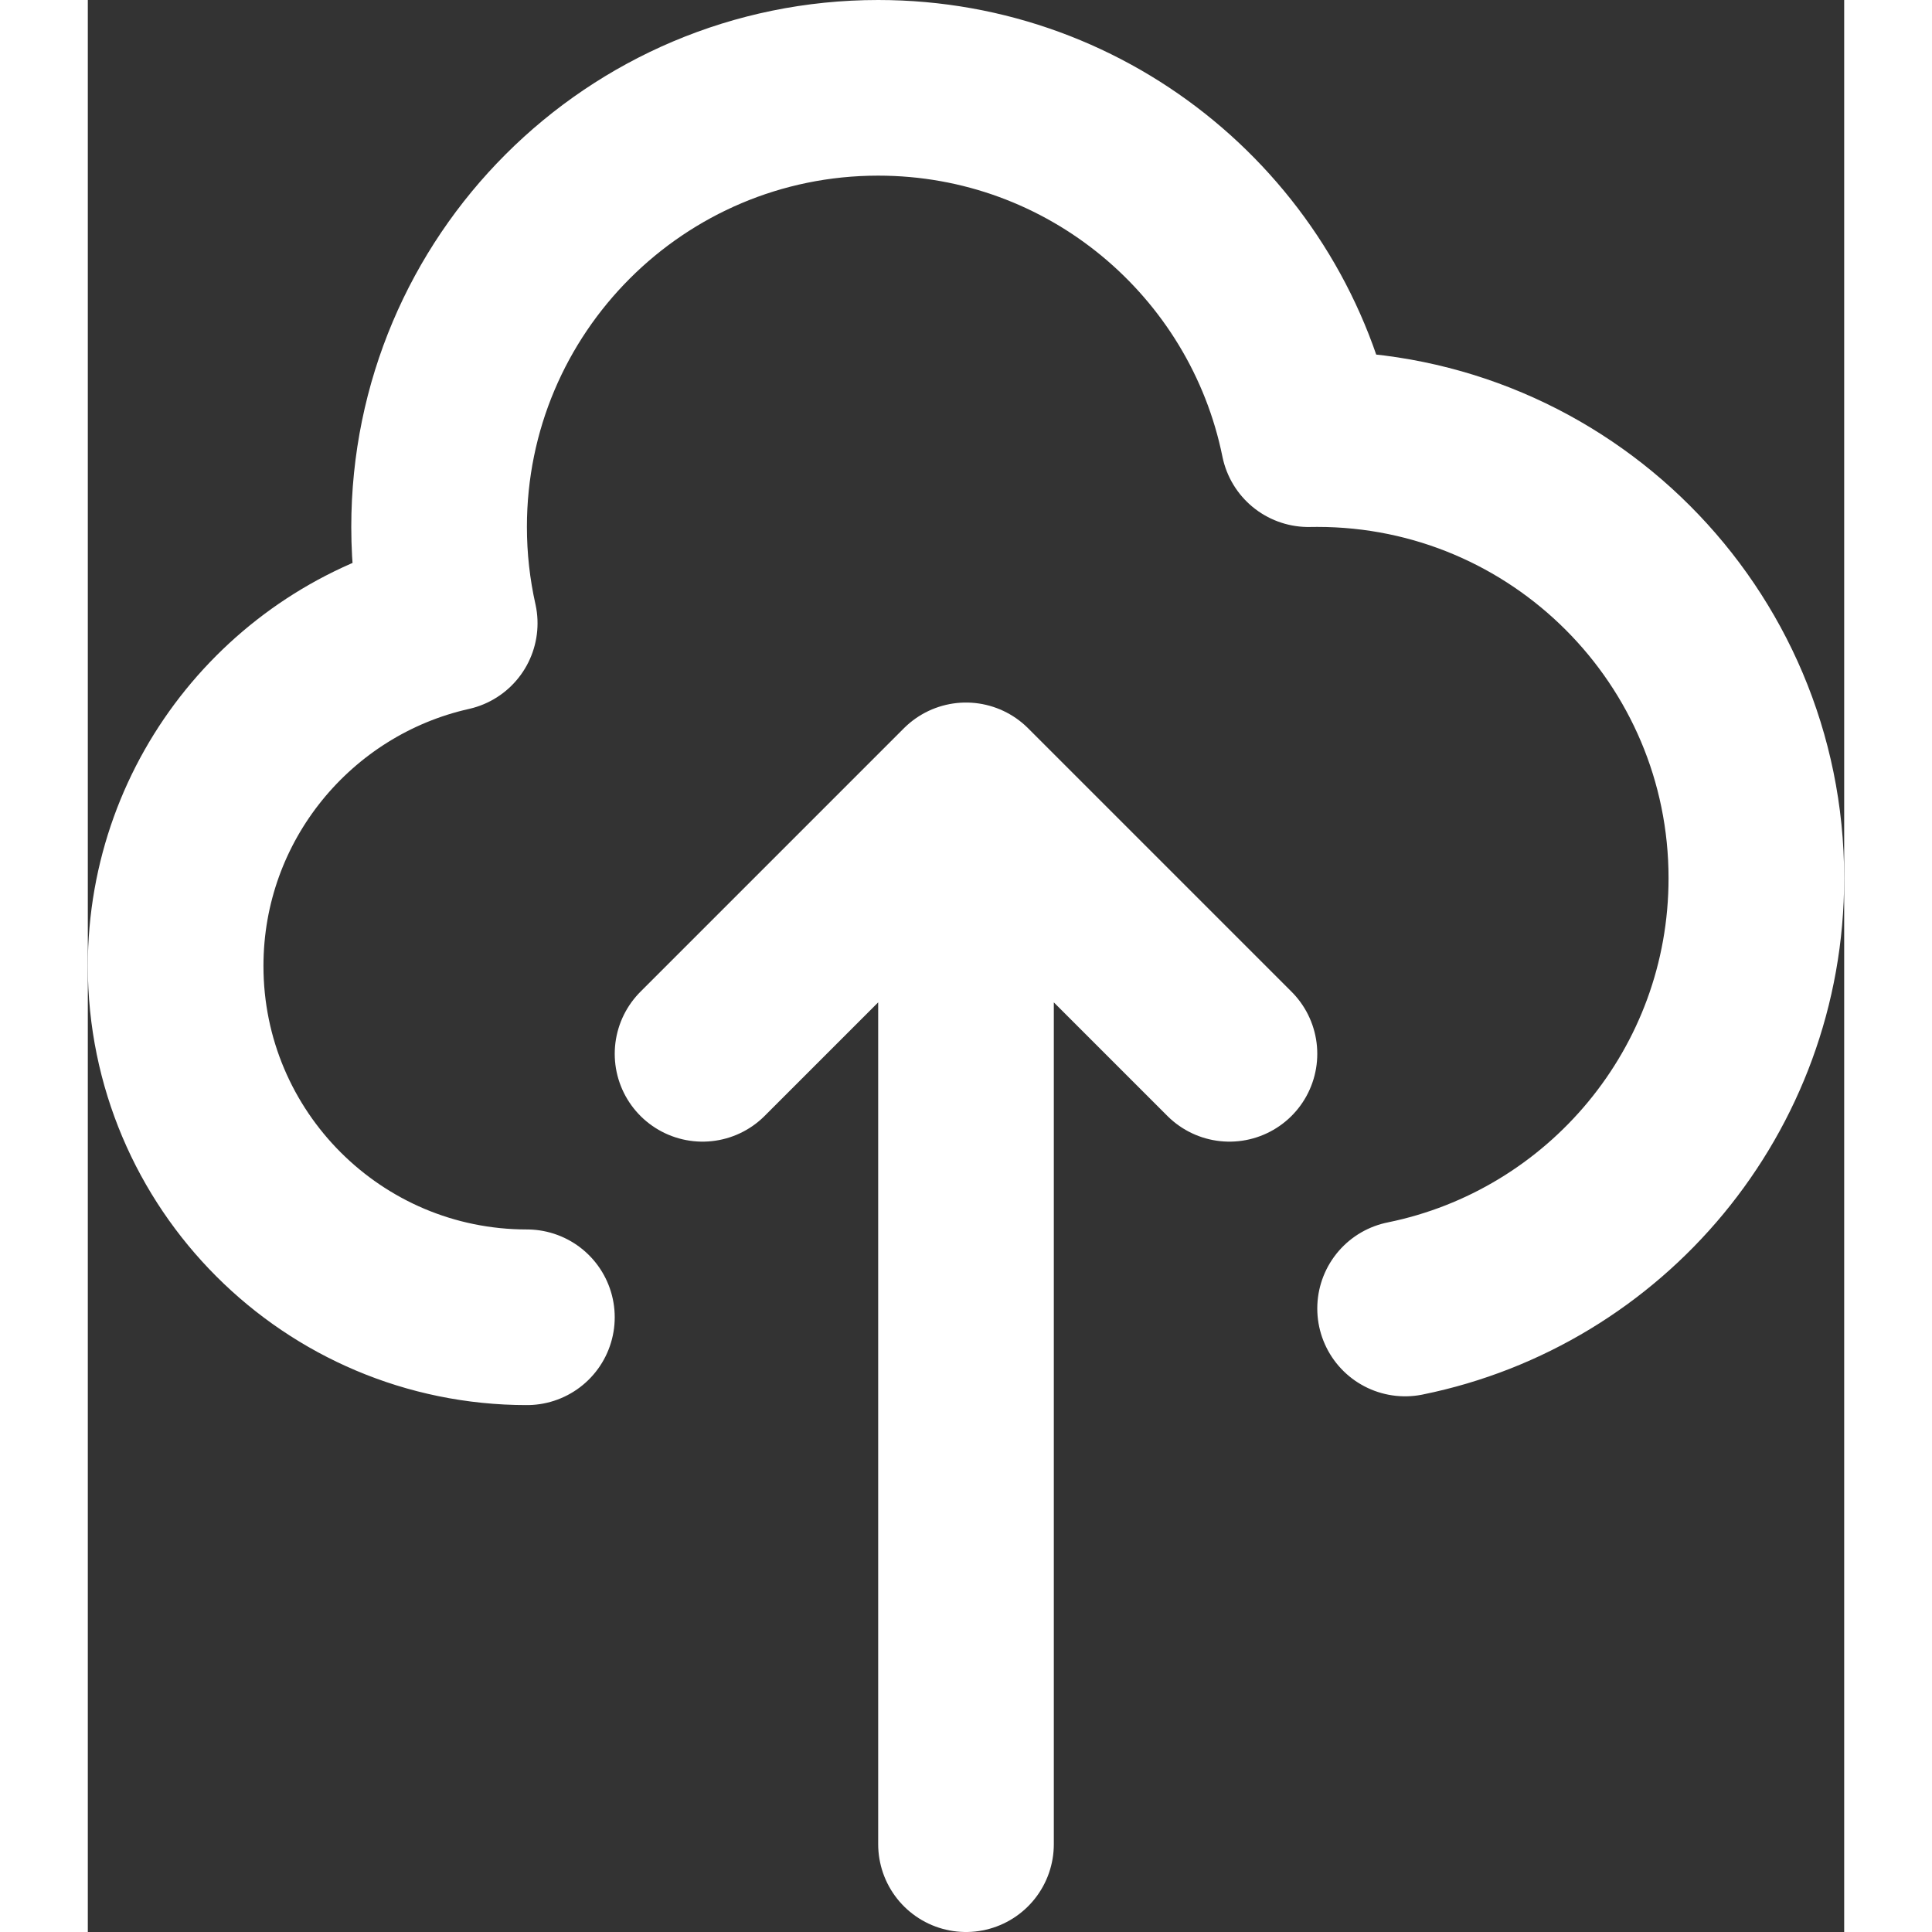 <svg width="20" height="20" viewBox="0 0 20 22" fill="none" xmlns="http://www.w3.org/2000/svg">
<rect x="0" y="0" width="20" height="22" fill="#333333" stroke="none"/>
<path d="M5 15C2.791 15 1 13.209 1 11C1 9.093 2.335 7.498 4.121 7.097C4.042 6.744 4 6.377 4 6C4 3.239 6.239 1 9 1C11.419 1 13.437 2.718 13.9 5.001C13.933 5 13.967 5 14 5C16.761 5 19 7.239 19 10C19 12.419 17.282 14.437 15 14.9M13 12L10 9M10 9L7 12M10 9L10 21" stroke="white" stroke-width="2" stroke-linecap="round" stroke-linejoin="round"/>
</svg>
